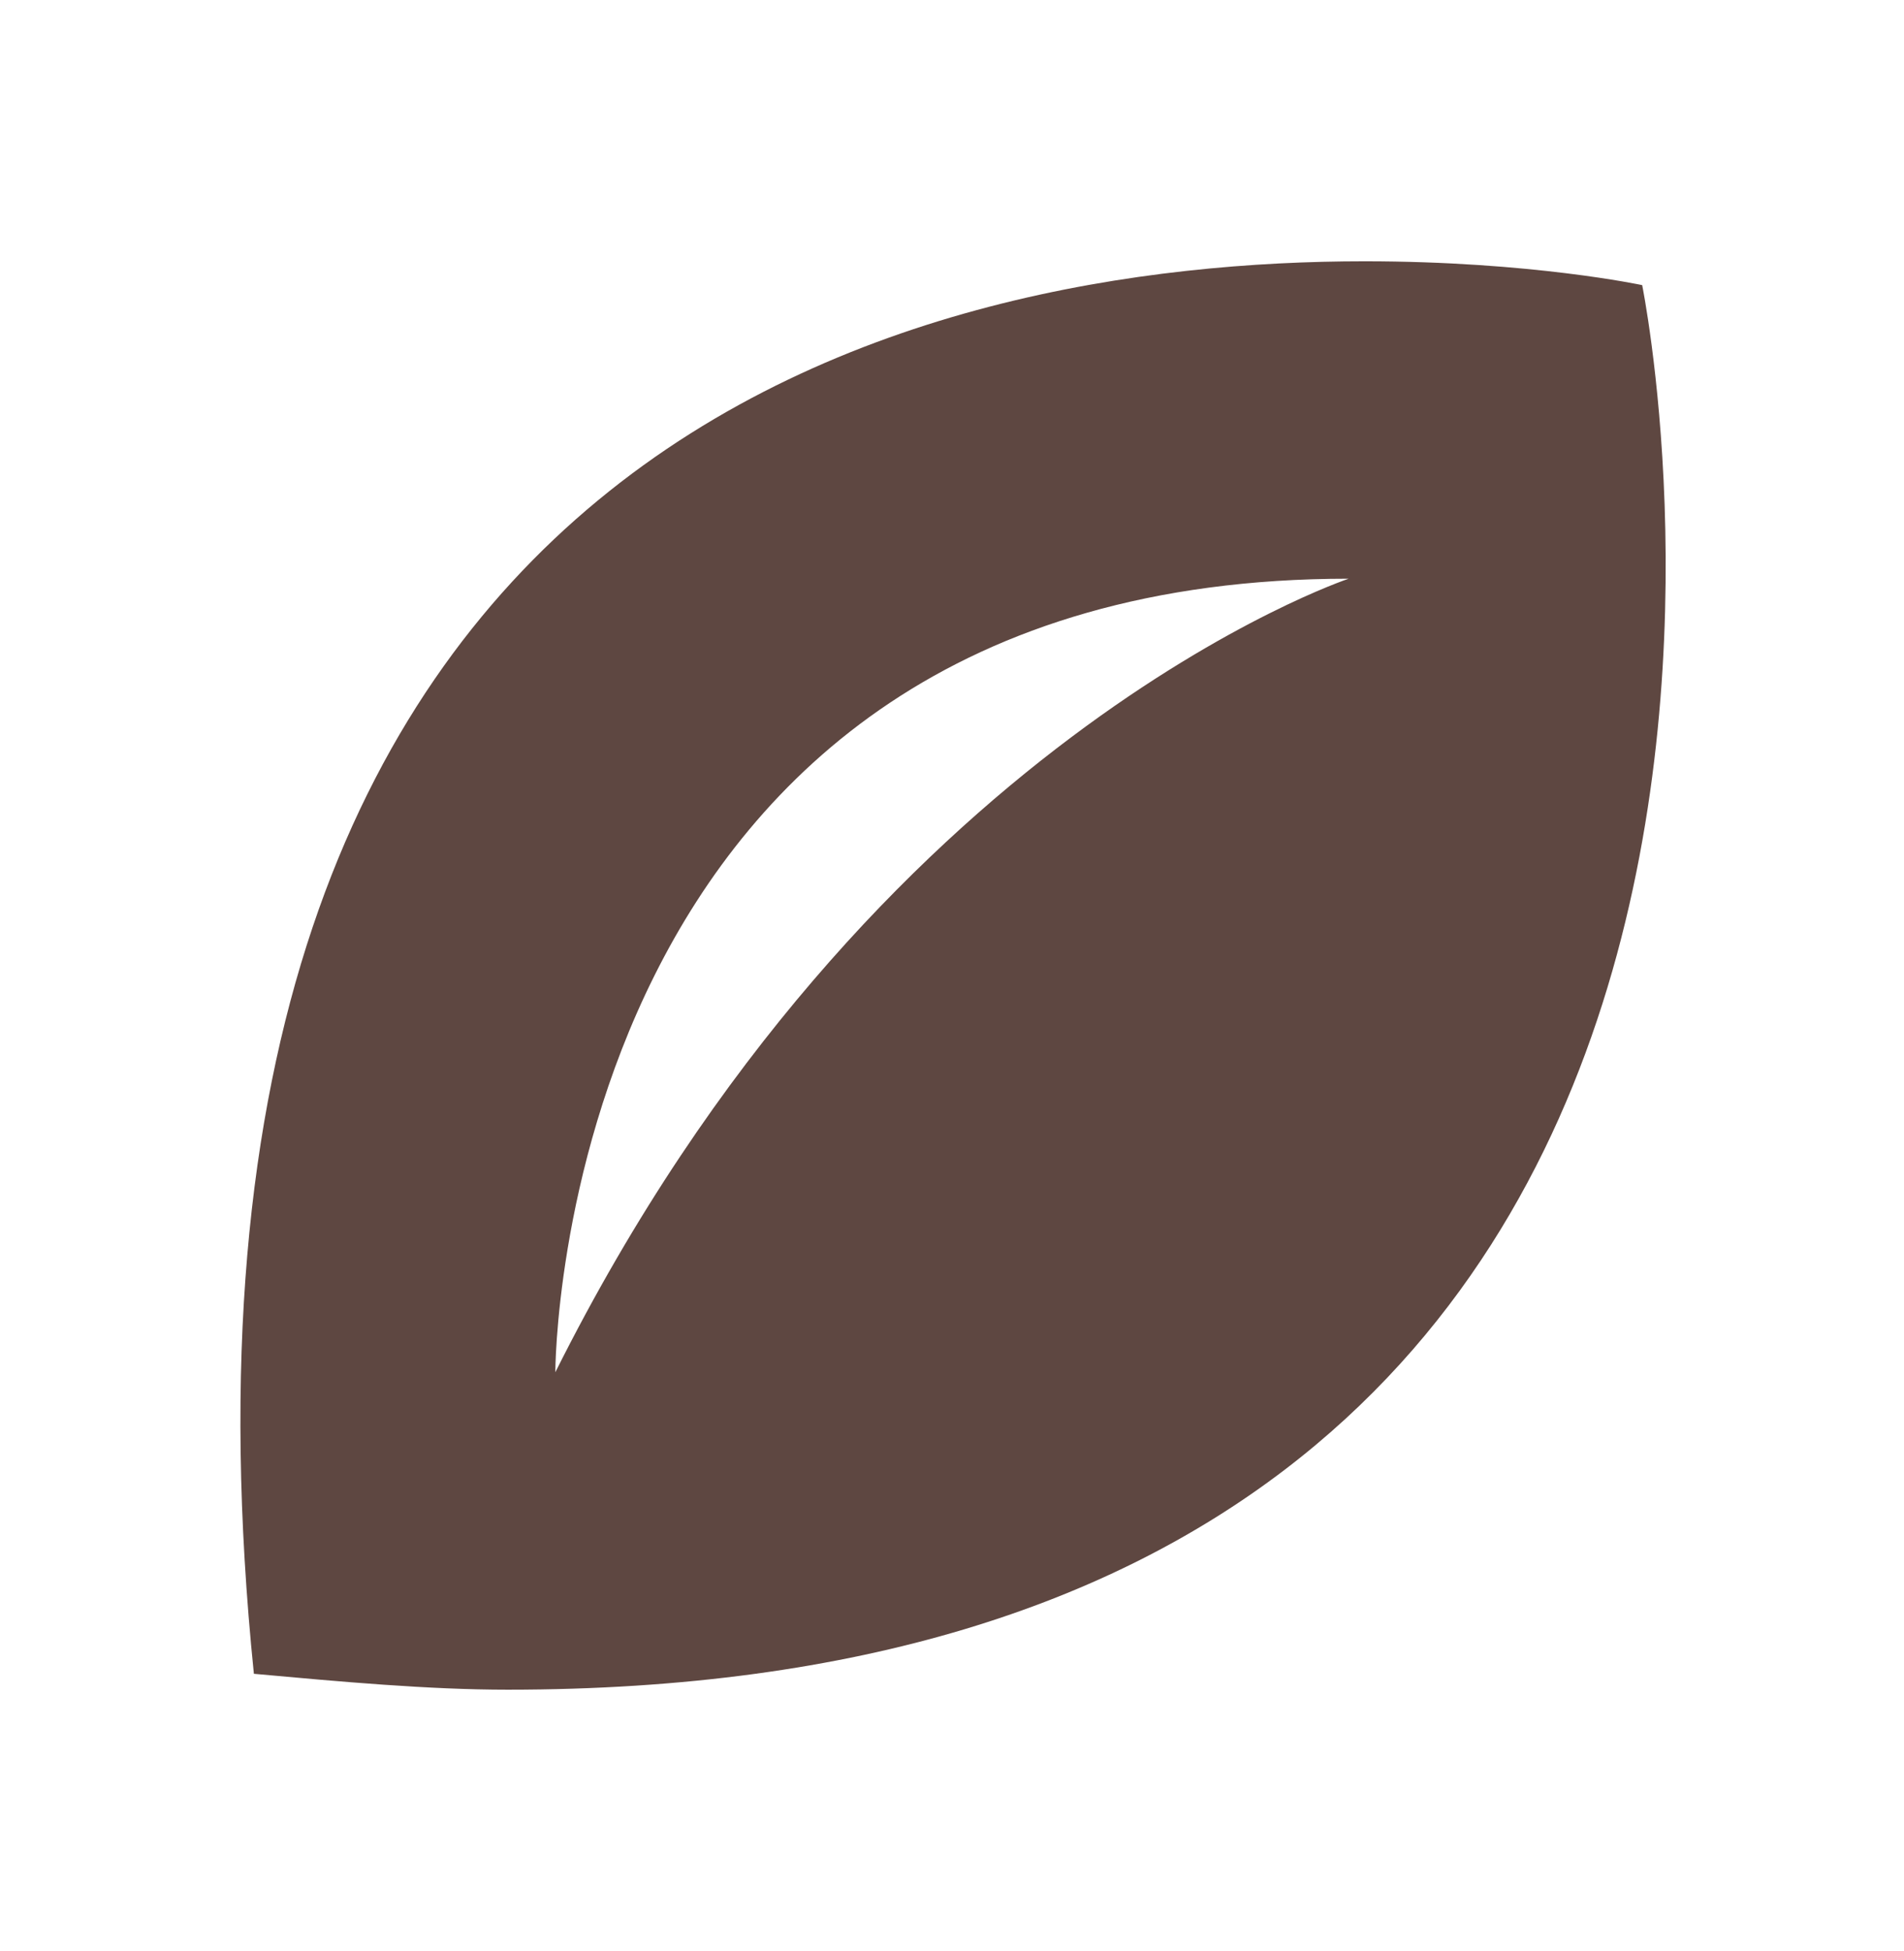 <svg width="41" height="42" viewBox="0 0 41 42" fill="none" xmlns="http://www.w3.org/2000/svg">
<path d="M35.362 6.138C35.362 6.138 32.971 5.625 29.383 5.625C19.988 5.625 2.733 9.213 5.467 36.033C7.346 36.204 9.225 36.375 10.933 36.375C41.513 36.375 35.362 6.138 35.362 6.138ZM11.958 29.542C11.958 29.542 11.958 12.458 29.042 12.458C29.042 12.458 18.792 15.875 11.958 29.542Z" fill="#5E4741"/>
</svg>
